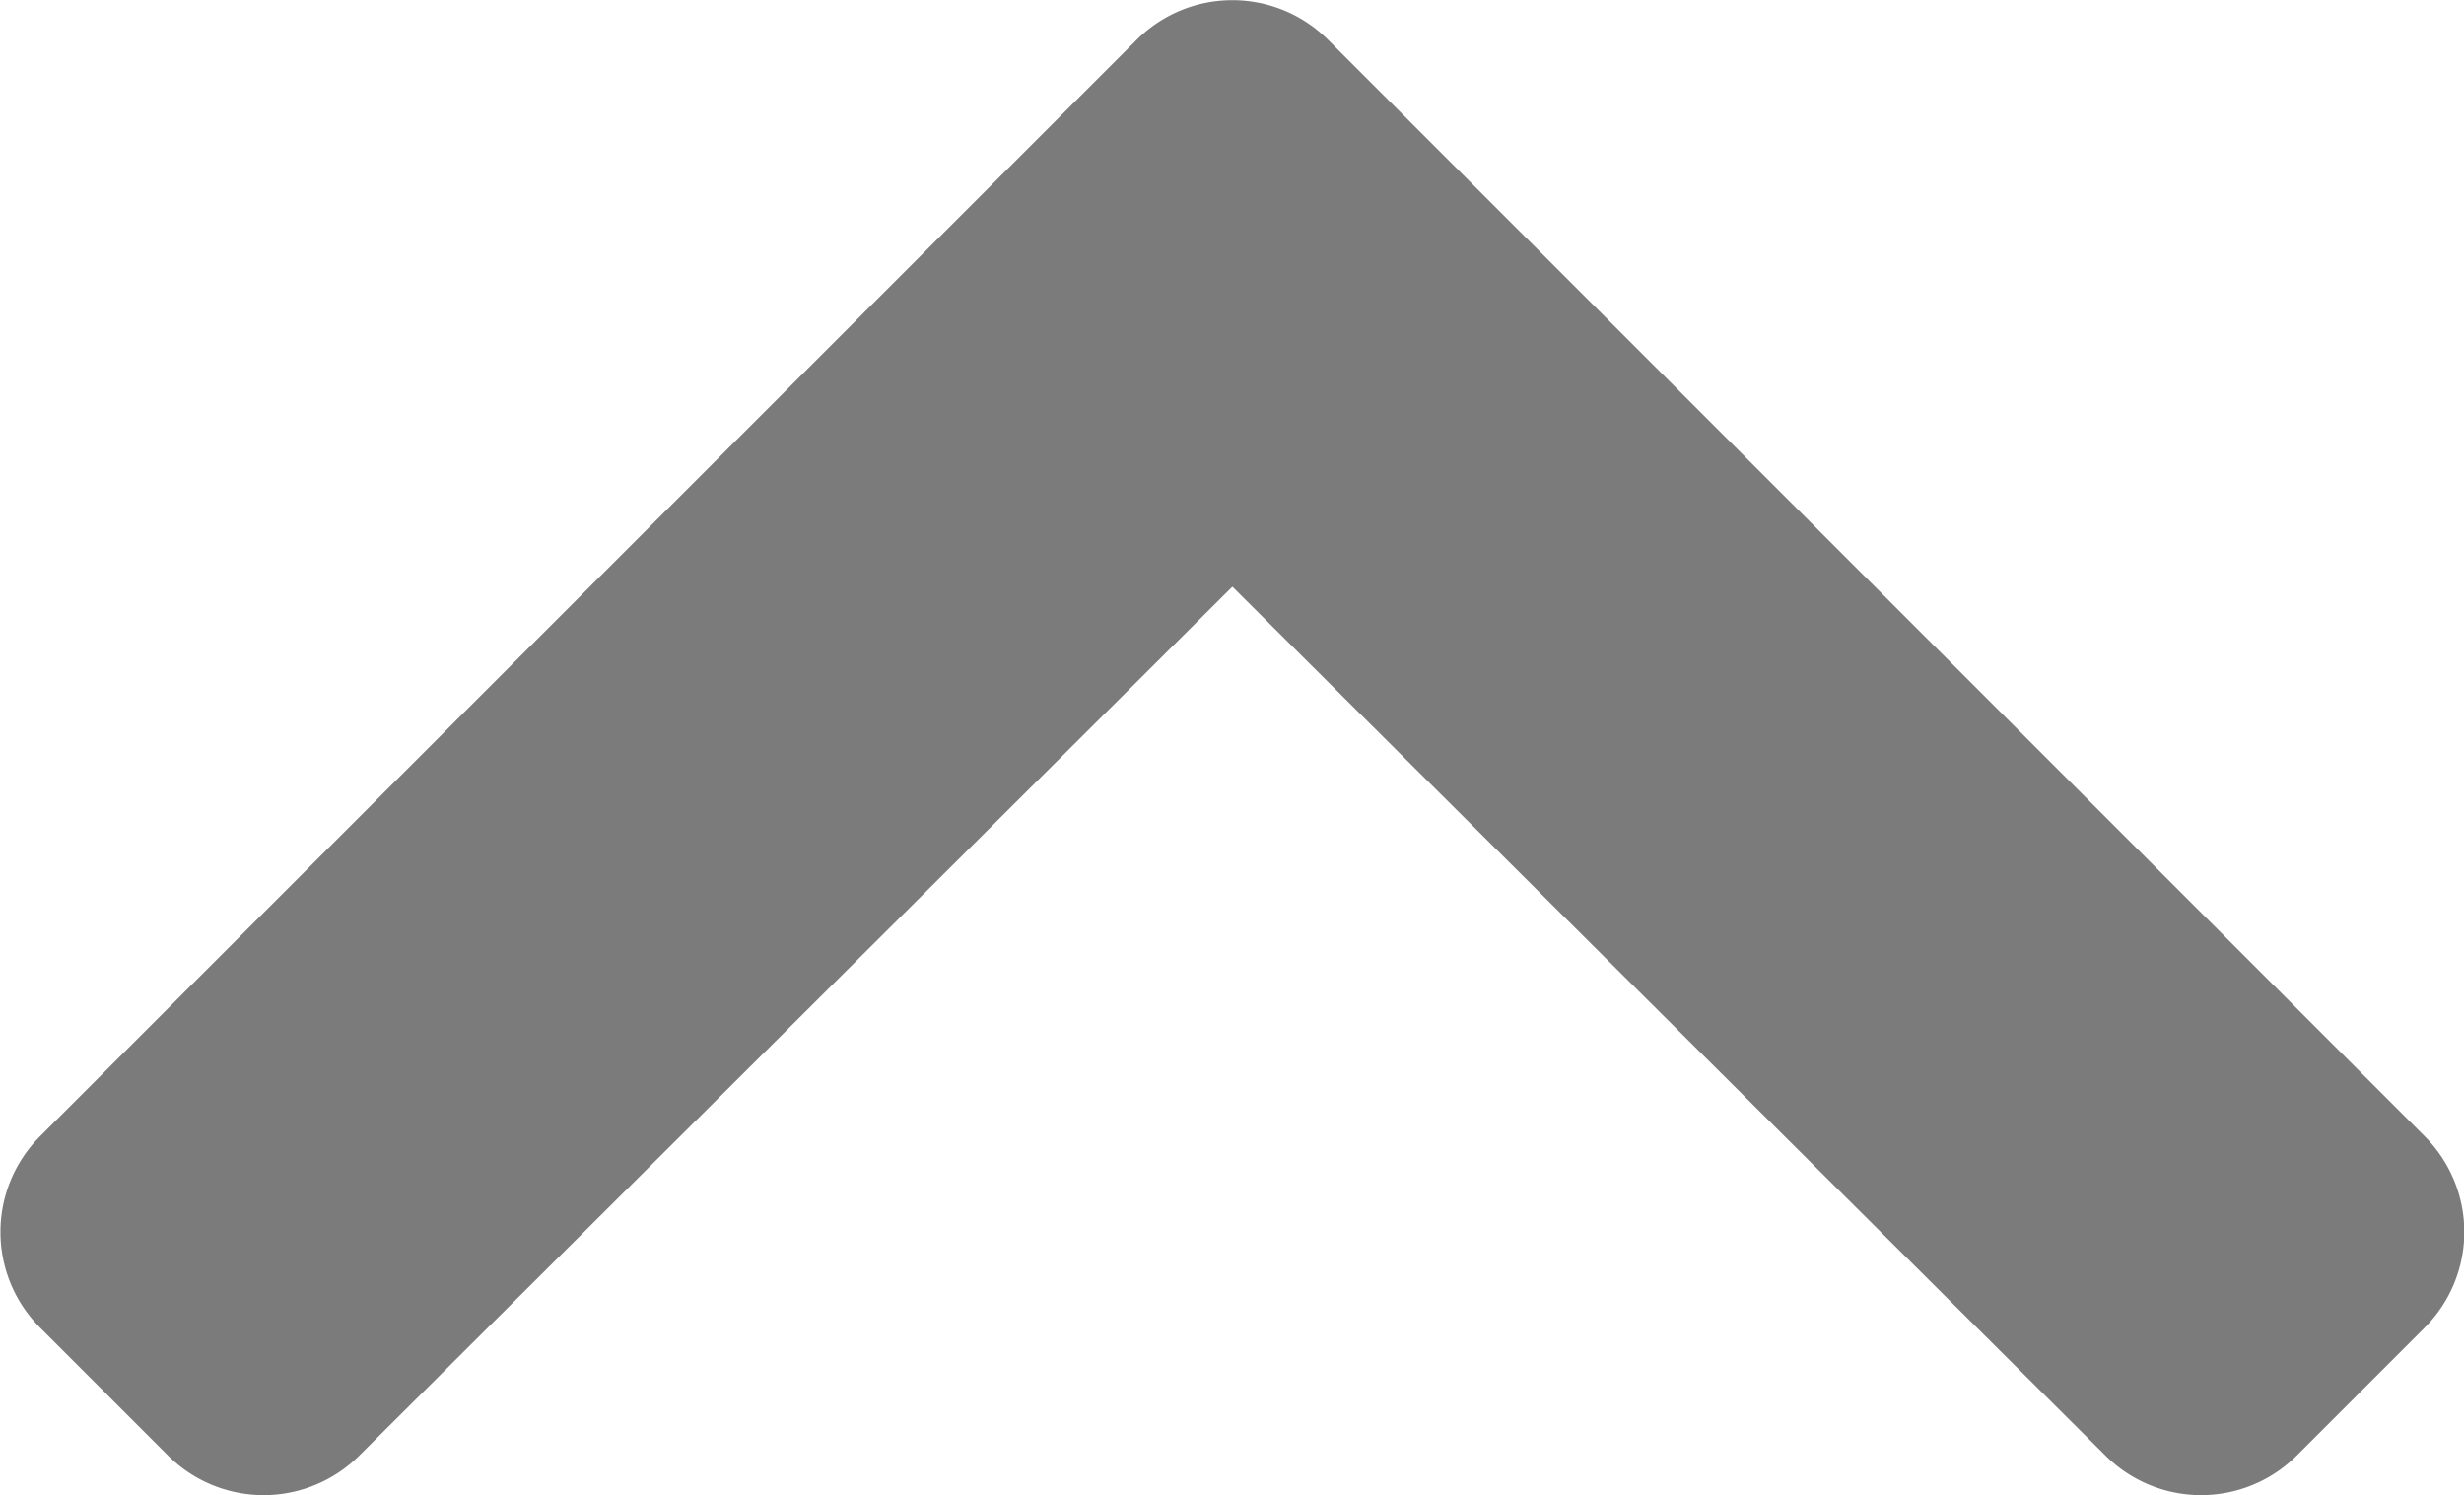 <svg xmlns="http://www.w3.org/2000/svg" width="13.182" height="8" viewBox="0 0 13.182 8">
  <path id="chevron-right" d="M35.282,44.761l-5.867,5.867a.724.724,0,0,1-1.025,0l-.684-.684a.724.724,0,0,1,0-1.023l4.649-4.671-4.649-4.671a.724.724,0,0,1,0-1.023l.684-.684a.724.724,0,0,1,1.025,0l5.867,5.867A.724.724,0,0,1,35.282,44.761Z" transform="translate(-37.657 35.494) rotate(-90)" fill="#7b7b7b"/>
</svg>
